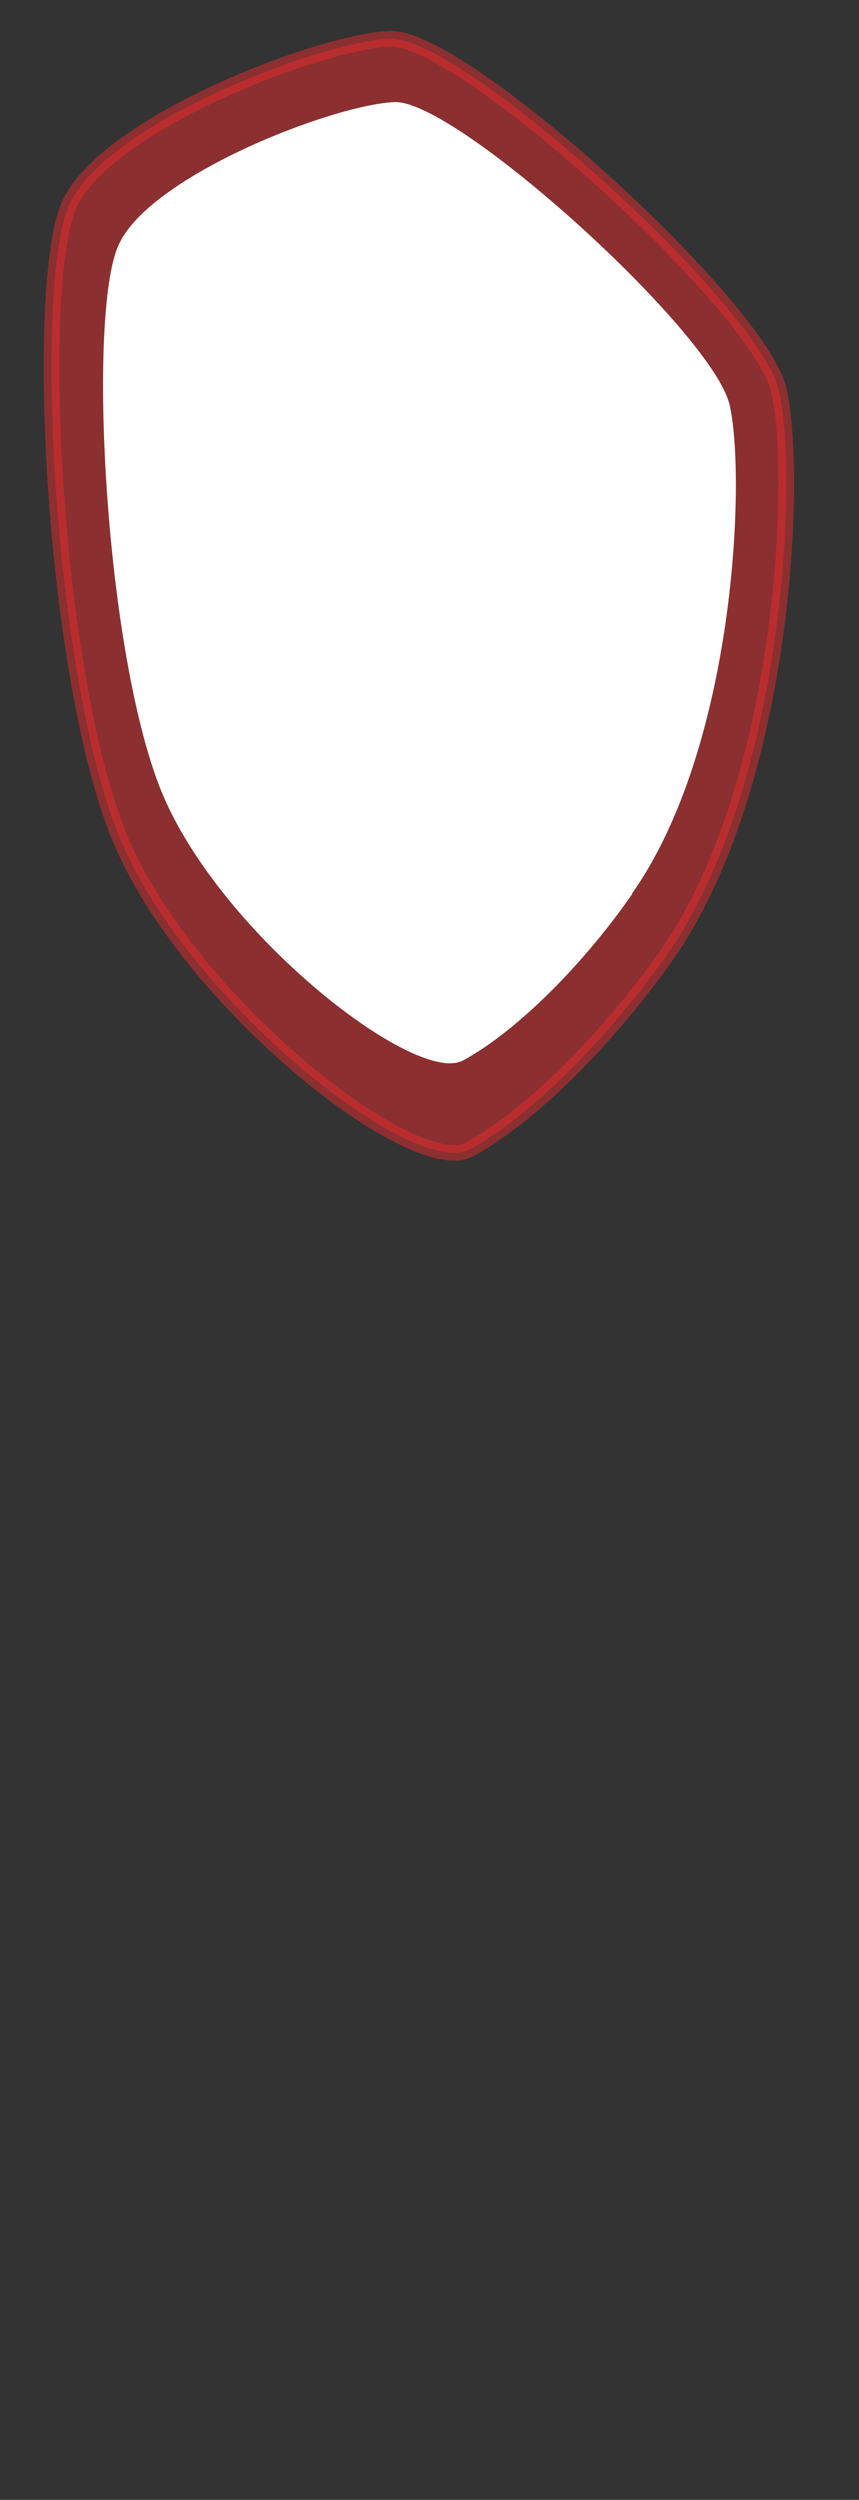 <svg width="11" height="32" viewBox="0 0 11 32" fill="none" xmlns="http://www.w3.org/2000/svg">
<rect x="0" y="0" width="11" height="32" fill="#333333" stroke="none"/>
<path opacity="0.5" d="M8.524 12.246C10.054 10.076 10.224 6.086 9.974 4.996C9.724 3.916 5.914 0.456 4.994 0.496C4.074 0.536 1.334 1.596 0.884 2.626C0.434 3.656 0.674 8.496 1.494 10.626C2.314 12.756 5.284 15.096 6.004 14.716C6.724 14.336 7.714 13.386 8.524 12.246Z" fill="#E62C2F" stroke="#E62C2F" stroke-width="0.2" stroke-linecap="round" stroke-linejoin="round"/>
<path d="M8.094 11.437C9.414 9.567 9.554 6.117 9.344 5.187C9.134 4.257 5.844 1.277 5.054 1.307C4.264 1.337 1.894 2.257 1.514 3.147C1.124 4.027 1.334 8.207 2.034 10.047C2.734 11.887 5.304 13.897 5.924 13.577C6.544 13.247 7.404 12.437 8.094 11.447V11.437Z" fill="white"/>
</svg>
